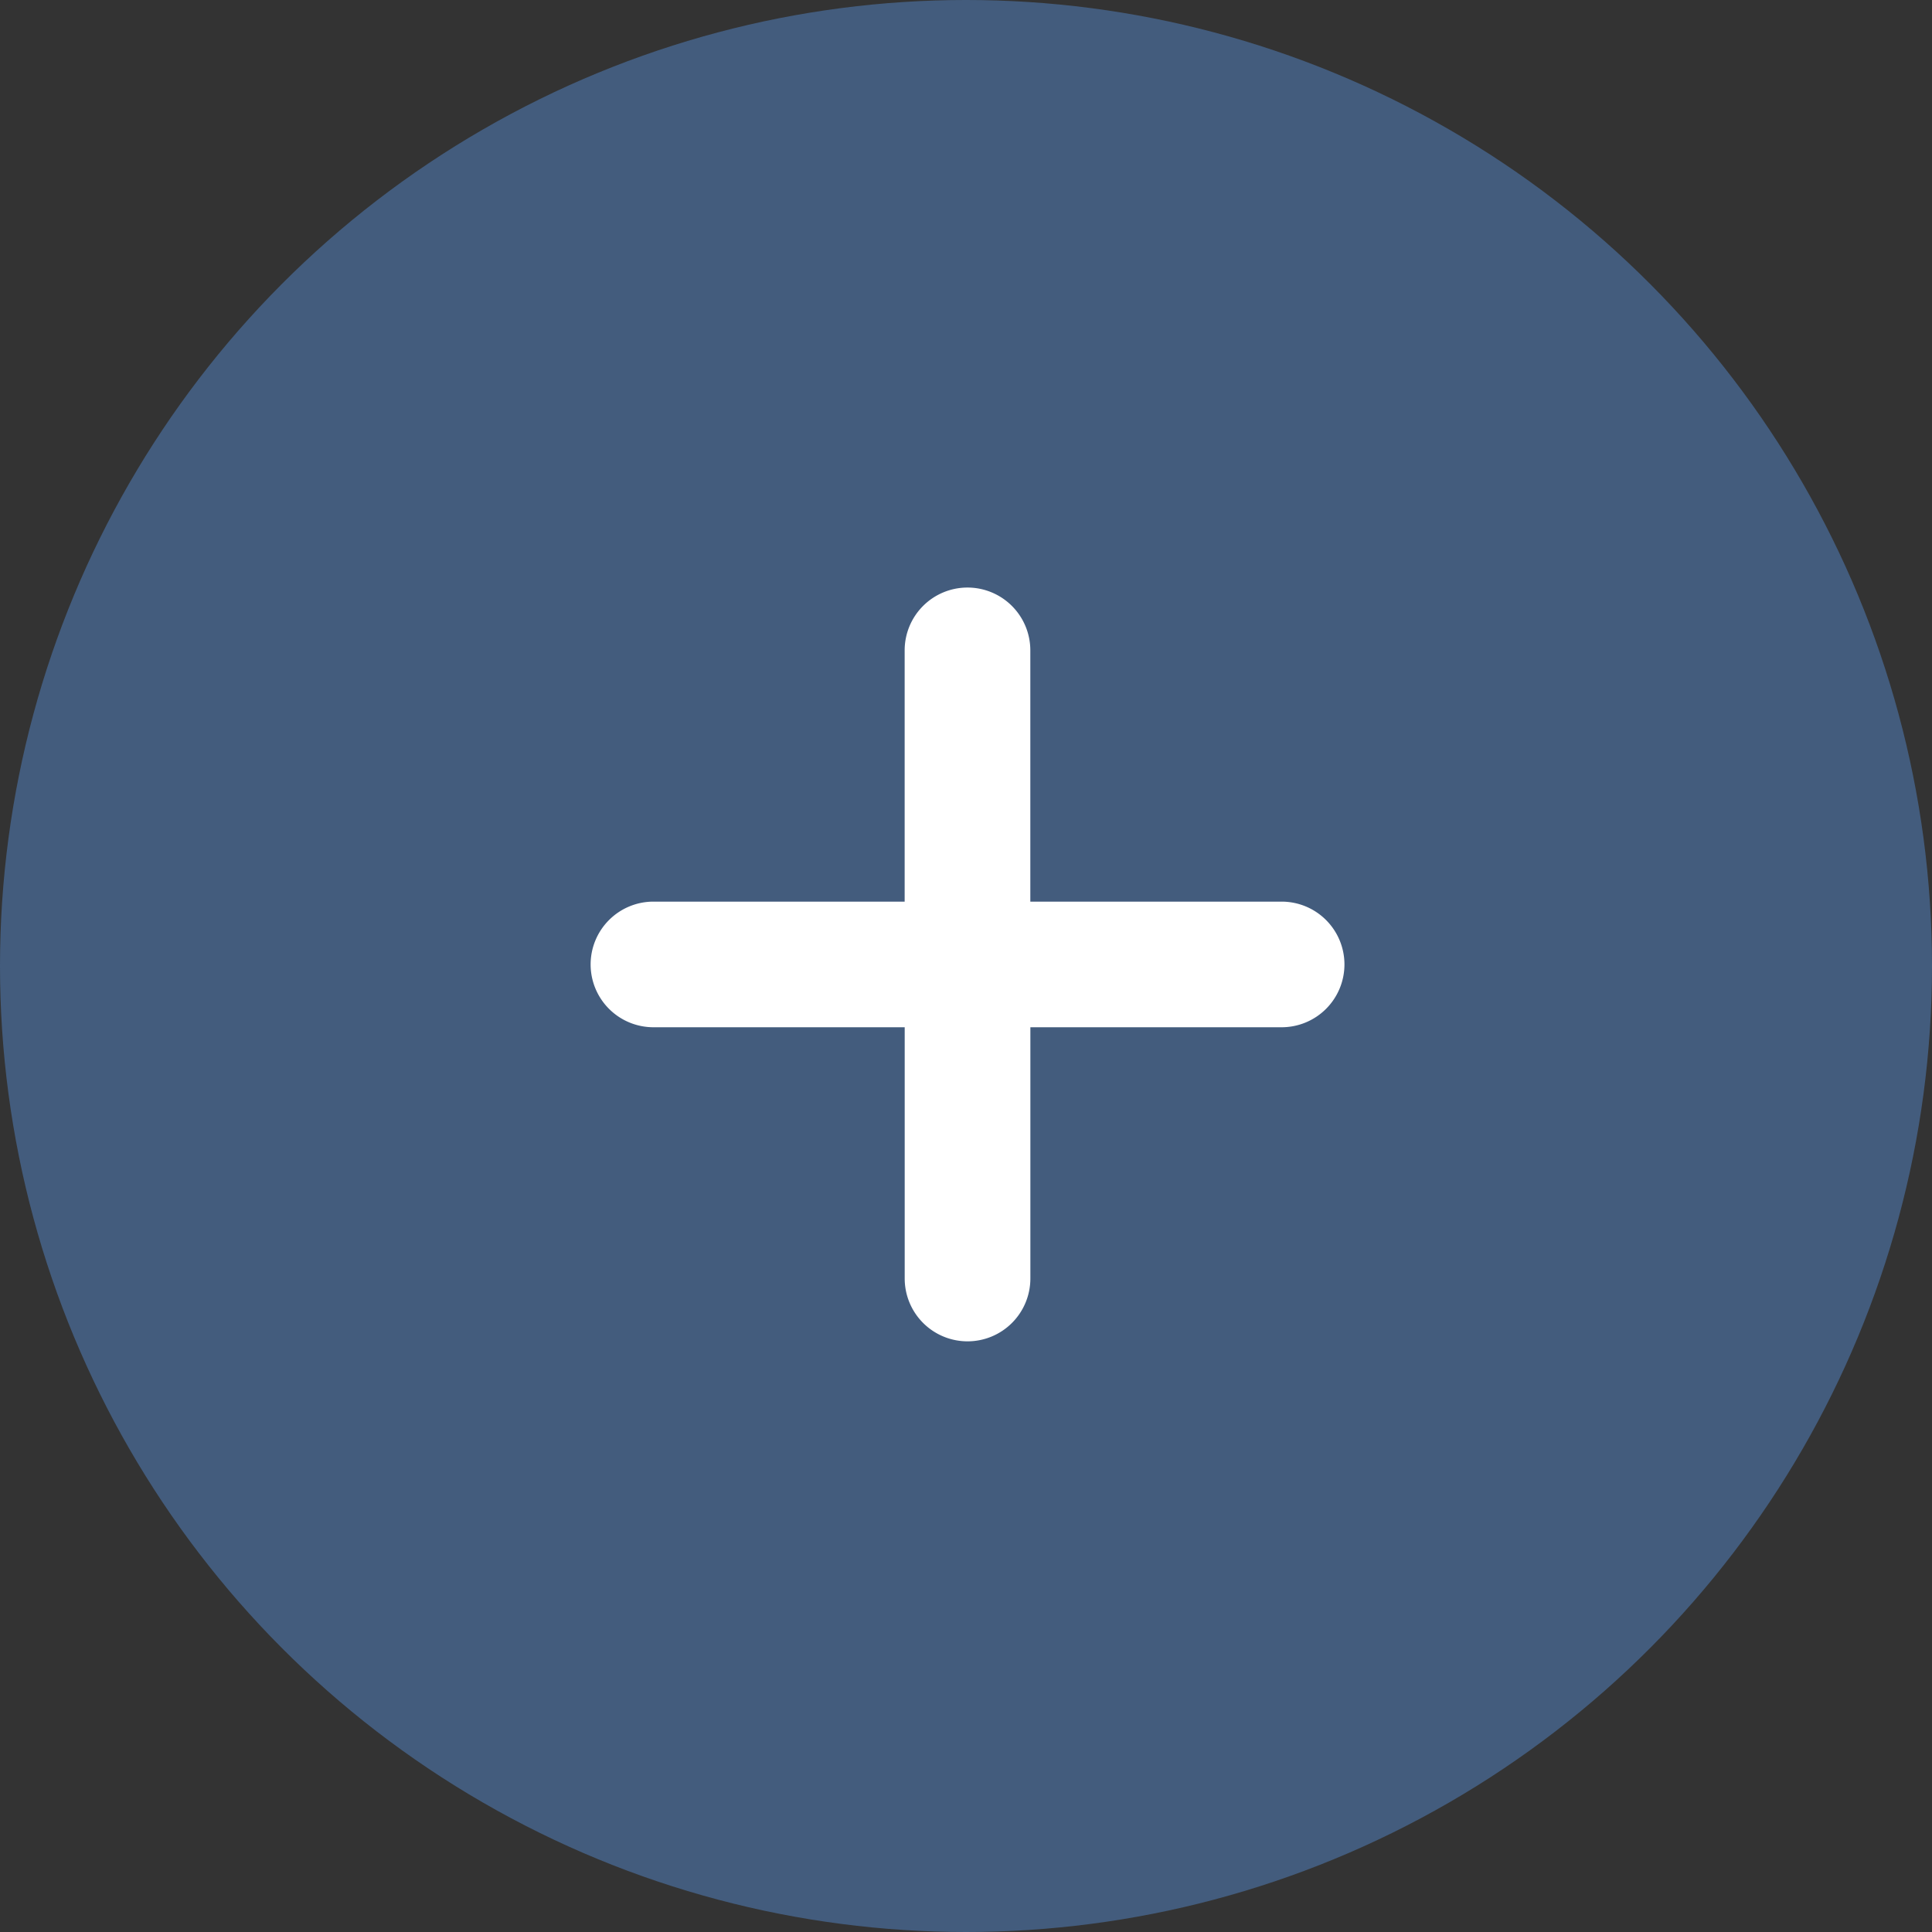 <svg xmlns="http://www.w3.org/2000/svg" width="44" height="44" viewBox="0 0 44 44">
  <rect x="0" y="0" width="44" height="44" fill="#333333" stroke="none"/>
  <g id="Groupe_6965" data-name="Groupe 6965" transform="translate(15866 17784.93)">
    <circle id="Ellipse_1133" data-name="Ellipse 1133" cx="22" cy="22" r="22" transform="translate(-15866 -17784.93)" fill="#435c7d"/>
    <path id="fi-rr-plus-small" d="M21.736,13.153H16.014V7.431A1.431,1.431,0,0,0,14.583,6h0a1.431,1.431,0,0,0-1.431,1.431v5.722H7.431A1.431,1.431,0,0,0,6,14.583H6a1.431,1.431,0,0,0,1.431,1.431h5.722v5.722a1.431,1.431,0,0,0,1.431,1.431h0a1.431,1.431,0,0,0,1.431-1.431V16.014h5.722a1.431,1.431,0,0,0,1.431-1.431h0A1.431,1.431,0,0,0,21.736,13.153Z" transform="translate(-15858.549 -17777.549)" fill="#fff"/>
  </g>
</svg>
